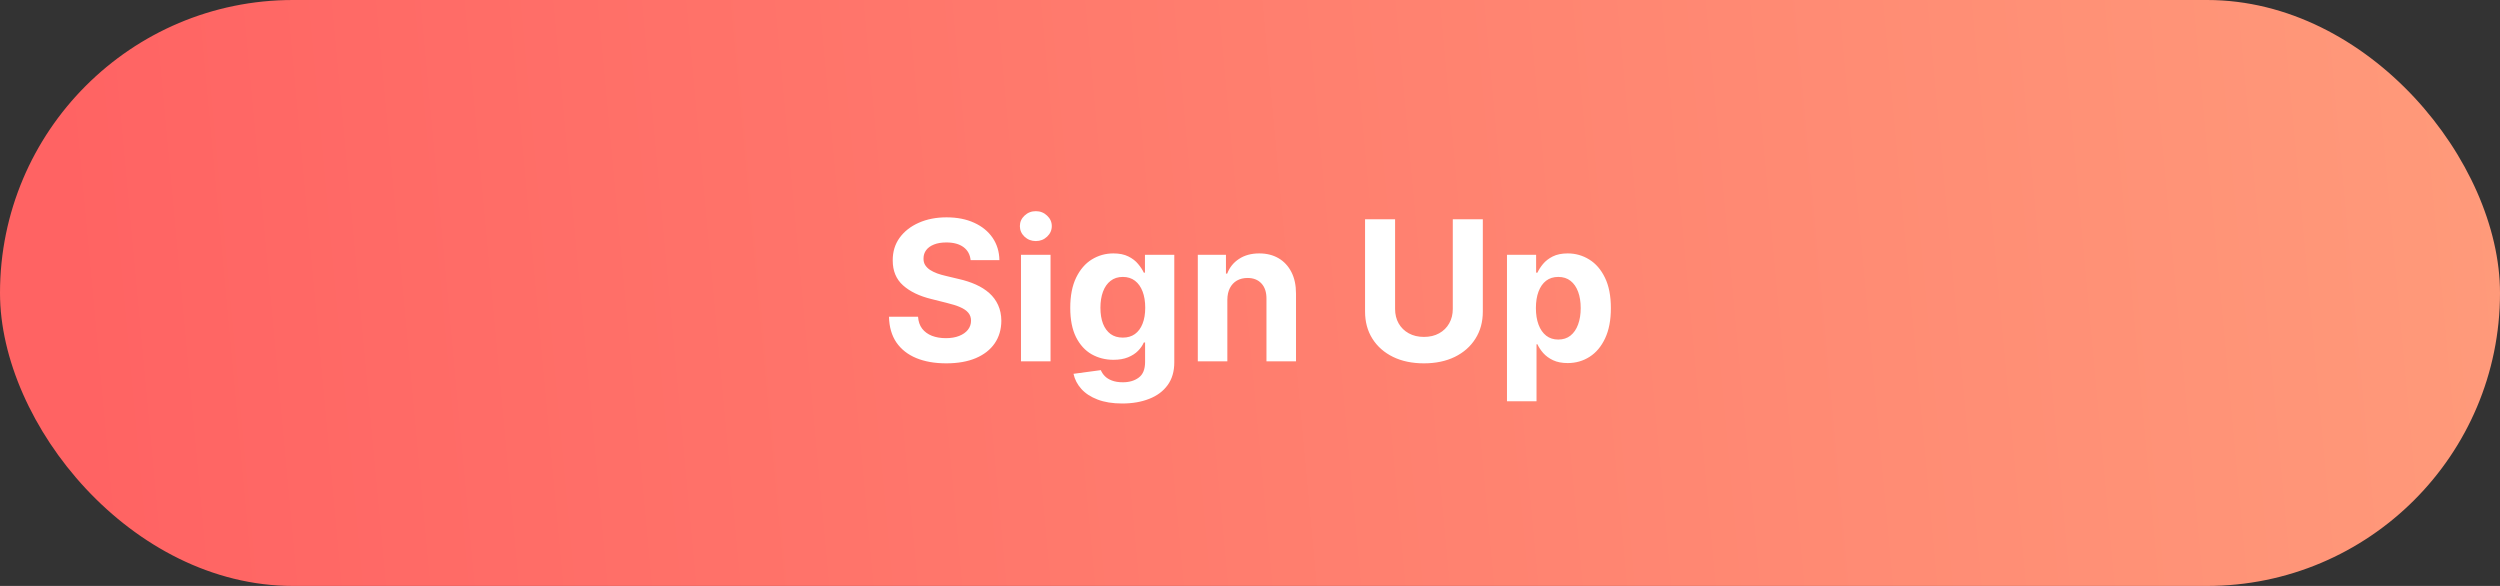 <svg width="256" height="60" viewBox="0 0 256 60" fill="none" xmlns="http://www.w3.org/2000/svg">
<rect x="0" y="0" width="256" height="60" fill="#333333" stroke="none"/>
<rect width="256" height="60" rx="30" fill="url(#paint0_linear_1334_216)"/>
<path d="M99.391 26.638C99.334 26.065 99.091 25.62 98.66 25.303C98.229 24.985 97.644 24.827 96.905 24.827C96.403 24.827 95.98 24.898 95.634 25.04C95.288 25.177 95.023 25.369 94.839 25.615C94.659 25.861 94.569 26.141 94.569 26.453C94.559 26.713 94.614 26.941 94.732 27.135C94.855 27.329 95.023 27.497 95.236 27.639C95.449 27.776 95.696 27.897 95.975 28.001C96.254 28.101 96.553 28.186 96.87 28.257L98.177 28.57C98.811 28.712 99.394 28.901 99.924 29.138C100.454 29.375 100.913 29.666 101.302 30.011C101.69 30.357 101.991 30.764 102.204 31.233C102.421 31.702 102.533 32.239 102.537 32.845C102.533 33.735 102.305 34.507 101.856 35.16C101.411 35.809 100.767 36.313 99.924 36.673C99.086 37.028 98.075 37.206 96.891 37.206C95.717 37.206 94.694 37.026 93.823 36.666C92.957 36.306 92.279 35.774 91.792 35.068C91.309 34.358 91.055 33.48 91.032 32.433H94.008C94.041 32.921 94.18 33.328 94.427 33.655C94.678 33.977 95.011 34.221 95.428 34.386C95.85 34.547 96.325 34.628 96.856 34.628C97.376 34.628 97.829 34.552 98.212 34.401C98.6 34.249 98.901 34.038 99.114 33.769C99.327 33.499 99.434 33.188 99.434 32.838C99.434 32.511 99.337 32.237 99.143 32.014C98.953 31.792 98.674 31.602 98.305 31.446C97.94 31.29 97.493 31.148 96.962 31.02L95.378 30.622C94.152 30.324 93.184 29.858 92.474 29.223C91.763 28.588 91.411 27.734 91.415 26.659C91.411 25.778 91.645 25.009 92.118 24.351C92.597 23.693 93.252 23.179 94.086 22.81C94.919 22.44 95.866 22.256 96.927 22.256C98.006 22.256 98.948 22.44 99.753 22.81C100.563 23.179 101.193 23.693 101.643 24.351C102.092 25.009 102.324 25.771 102.339 26.638H99.391ZM104.549 37V26.091H107.575V37H104.549ZM106.069 24.685C105.619 24.685 105.233 24.535 104.911 24.237C104.594 23.934 104.436 23.572 104.436 23.151C104.436 22.734 104.594 22.376 104.911 22.078C105.233 21.775 105.619 21.624 106.069 21.624C106.519 21.624 106.902 21.775 107.22 22.078C107.542 22.376 107.703 22.734 107.703 23.151C107.703 23.572 107.542 23.934 107.22 24.237C106.902 24.535 106.519 24.685 106.069 24.685ZM114.913 41.318C113.933 41.318 113.093 41.183 112.392 40.913C111.696 40.648 111.142 40.286 110.73 39.827C110.318 39.367 110.05 38.851 109.927 38.278L112.726 37.902C112.811 38.12 112.946 38.323 113.131 38.513C113.315 38.702 113.559 38.854 113.862 38.967C114.17 39.086 114.544 39.145 114.984 39.145C115.642 39.145 116.184 38.984 116.611 38.662C117.041 38.345 117.257 37.812 117.257 37.064V35.068H117.129C116.997 35.371 116.798 35.658 116.532 35.928C116.267 36.197 115.926 36.418 115.51 36.588C115.093 36.758 114.596 36.844 114.018 36.844C113.199 36.844 112.453 36.654 111.781 36.276C111.113 35.892 110.581 35.307 110.183 34.521C109.79 33.731 109.594 32.731 109.594 31.524C109.594 30.288 109.795 29.256 110.197 28.428C110.6 27.599 111.135 26.979 111.802 26.567C112.475 26.155 113.211 25.949 114.011 25.949C114.622 25.949 115.133 26.053 115.545 26.261C115.957 26.465 116.289 26.721 116.54 27.028C116.795 27.331 116.992 27.63 117.129 27.923H117.243V26.091H120.247V37.106C120.247 38.035 120.02 38.811 119.565 39.436C119.111 40.061 118.481 40.53 117.676 40.842C116.876 41.16 115.955 41.318 114.913 41.318ZM114.977 34.571C115.465 34.571 115.877 34.45 116.213 34.209C116.554 33.963 116.814 33.612 116.994 33.158C117.179 32.698 117.271 32.149 117.271 31.51C117.271 30.871 117.181 30.317 117.001 29.848C116.821 29.375 116.561 29.008 116.22 28.747C115.879 28.487 115.465 28.357 114.977 28.357C114.48 28.357 114.061 28.491 113.72 28.761C113.379 29.026 113.121 29.396 112.946 29.869C112.771 30.343 112.683 30.89 112.683 31.51C112.683 32.14 112.771 32.684 112.946 33.144C113.126 33.598 113.384 33.951 113.72 34.202C114.061 34.448 114.48 34.571 114.977 34.571ZM125.68 30.693V37H122.655V26.091H125.538V28.016H125.666C125.907 27.381 126.312 26.879 126.881 26.51C127.449 26.136 128.138 25.949 128.947 25.949C129.705 25.949 130.365 26.115 130.929 26.446C131.492 26.777 131.93 27.251 132.243 27.866C132.555 28.477 132.711 29.206 132.711 30.054V37H129.686V30.594C129.691 29.926 129.52 29.405 129.175 29.031C128.829 28.652 128.353 28.463 127.747 28.463C127.34 28.463 126.98 28.551 126.667 28.726C126.36 28.901 126.118 29.157 125.943 29.493C125.773 29.824 125.685 30.224 125.68 30.693ZM148.766 22.454H151.841V31.901C151.841 32.961 151.588 33.889 151.081 34.685C150.58 35.48 149.876 36.1 148.972 36.545C148.068 36.986 147.014 37.206 145.812 37.206C144.604 37.206 143.548 36.986 142.644 36.545C141.74 36.1 141.037 35.48 140.535 34.685C140.033 33.889 139.782 32.961 139.782 31.901V22.454H142.857V31.638C142.857 32.192 142.978 32.684 143.219 33.115C143.465 33.546 143.811 33.885 144.256 34.131C144.701 34.377 145.22 34.5 145.812 34.5C146.408 34.5 146.927 34.377 147.367 34.131C147.812 33.885 148.155 33.546 148.397 33.115C148.643 32.684 148.766 32.192 148.766 31.638V22.454ZM154.315 41.091V26.091H157.298V27.923H157.433C157.565 27.63 157.757 27.331 158.008 27.028C158.264 26.721 158.595 26.465 159.002 26.261C159.414 26.053 159.926 25.949 160.536 25.949C161.332 25.949 162.066 26.157 162.738 26.574C163.41 26.986 163.948 27.608 164.35 28.442C164.753 29.27 164.954 30.31 164.954 31.56C164.954 32.776 164.758 33.804 164.365 34.642C163.976 35.475 163.446 36.108 162.774 36.538C162.106 36.965 161.358 37.178 160.529 37.178C159.942 37.178 159.443 37.081 159.031 36.886C158.624 36.692 158.29 36.448 158.029 36.155C157.769 35.856 157.57 35.556 157.433 35.253H157.34V41.091H154.315ZM157.276 31.546C157.276 32.194 157.366 32.76 157.546 33.243C157.726 33.726 157.987 34.102 158.328 34.372C158.669 34.637 159.083 34.77 159.57 34.77C160.063 34.77 160.48 34.635 160.82 34.365C161.161 34.09 161.419 33.712 161.595 33.229C161.775 32.741 161.865 32.18 161.865 31.546C161.865 30.916 161.777 30.362 161.602 29.884C161.427 29.405 161.169 29.031 160.828 28.761C160.487 28.491 160.068 28.357 159.57 28.357C159.078 28.357 158.661 28.487 158.32 28.747C157.984 29.008 157.726 29.377 157.546 29.855C157.366 30.333 157.276 30.897 157.276 31.546Z" fill="white"/>
<defs>
<linearGradient id="paint0_linear_1334_216" x1="256" y1="20.5" x2="8.5" y2="43.5" gradientUnits="userSpaceOnUse">
<stop stop-color="#FF9A7A"/>
<stop offset="1" stop-color="#FF6363"/>
</linearGradient>
</defs>
</svg>
